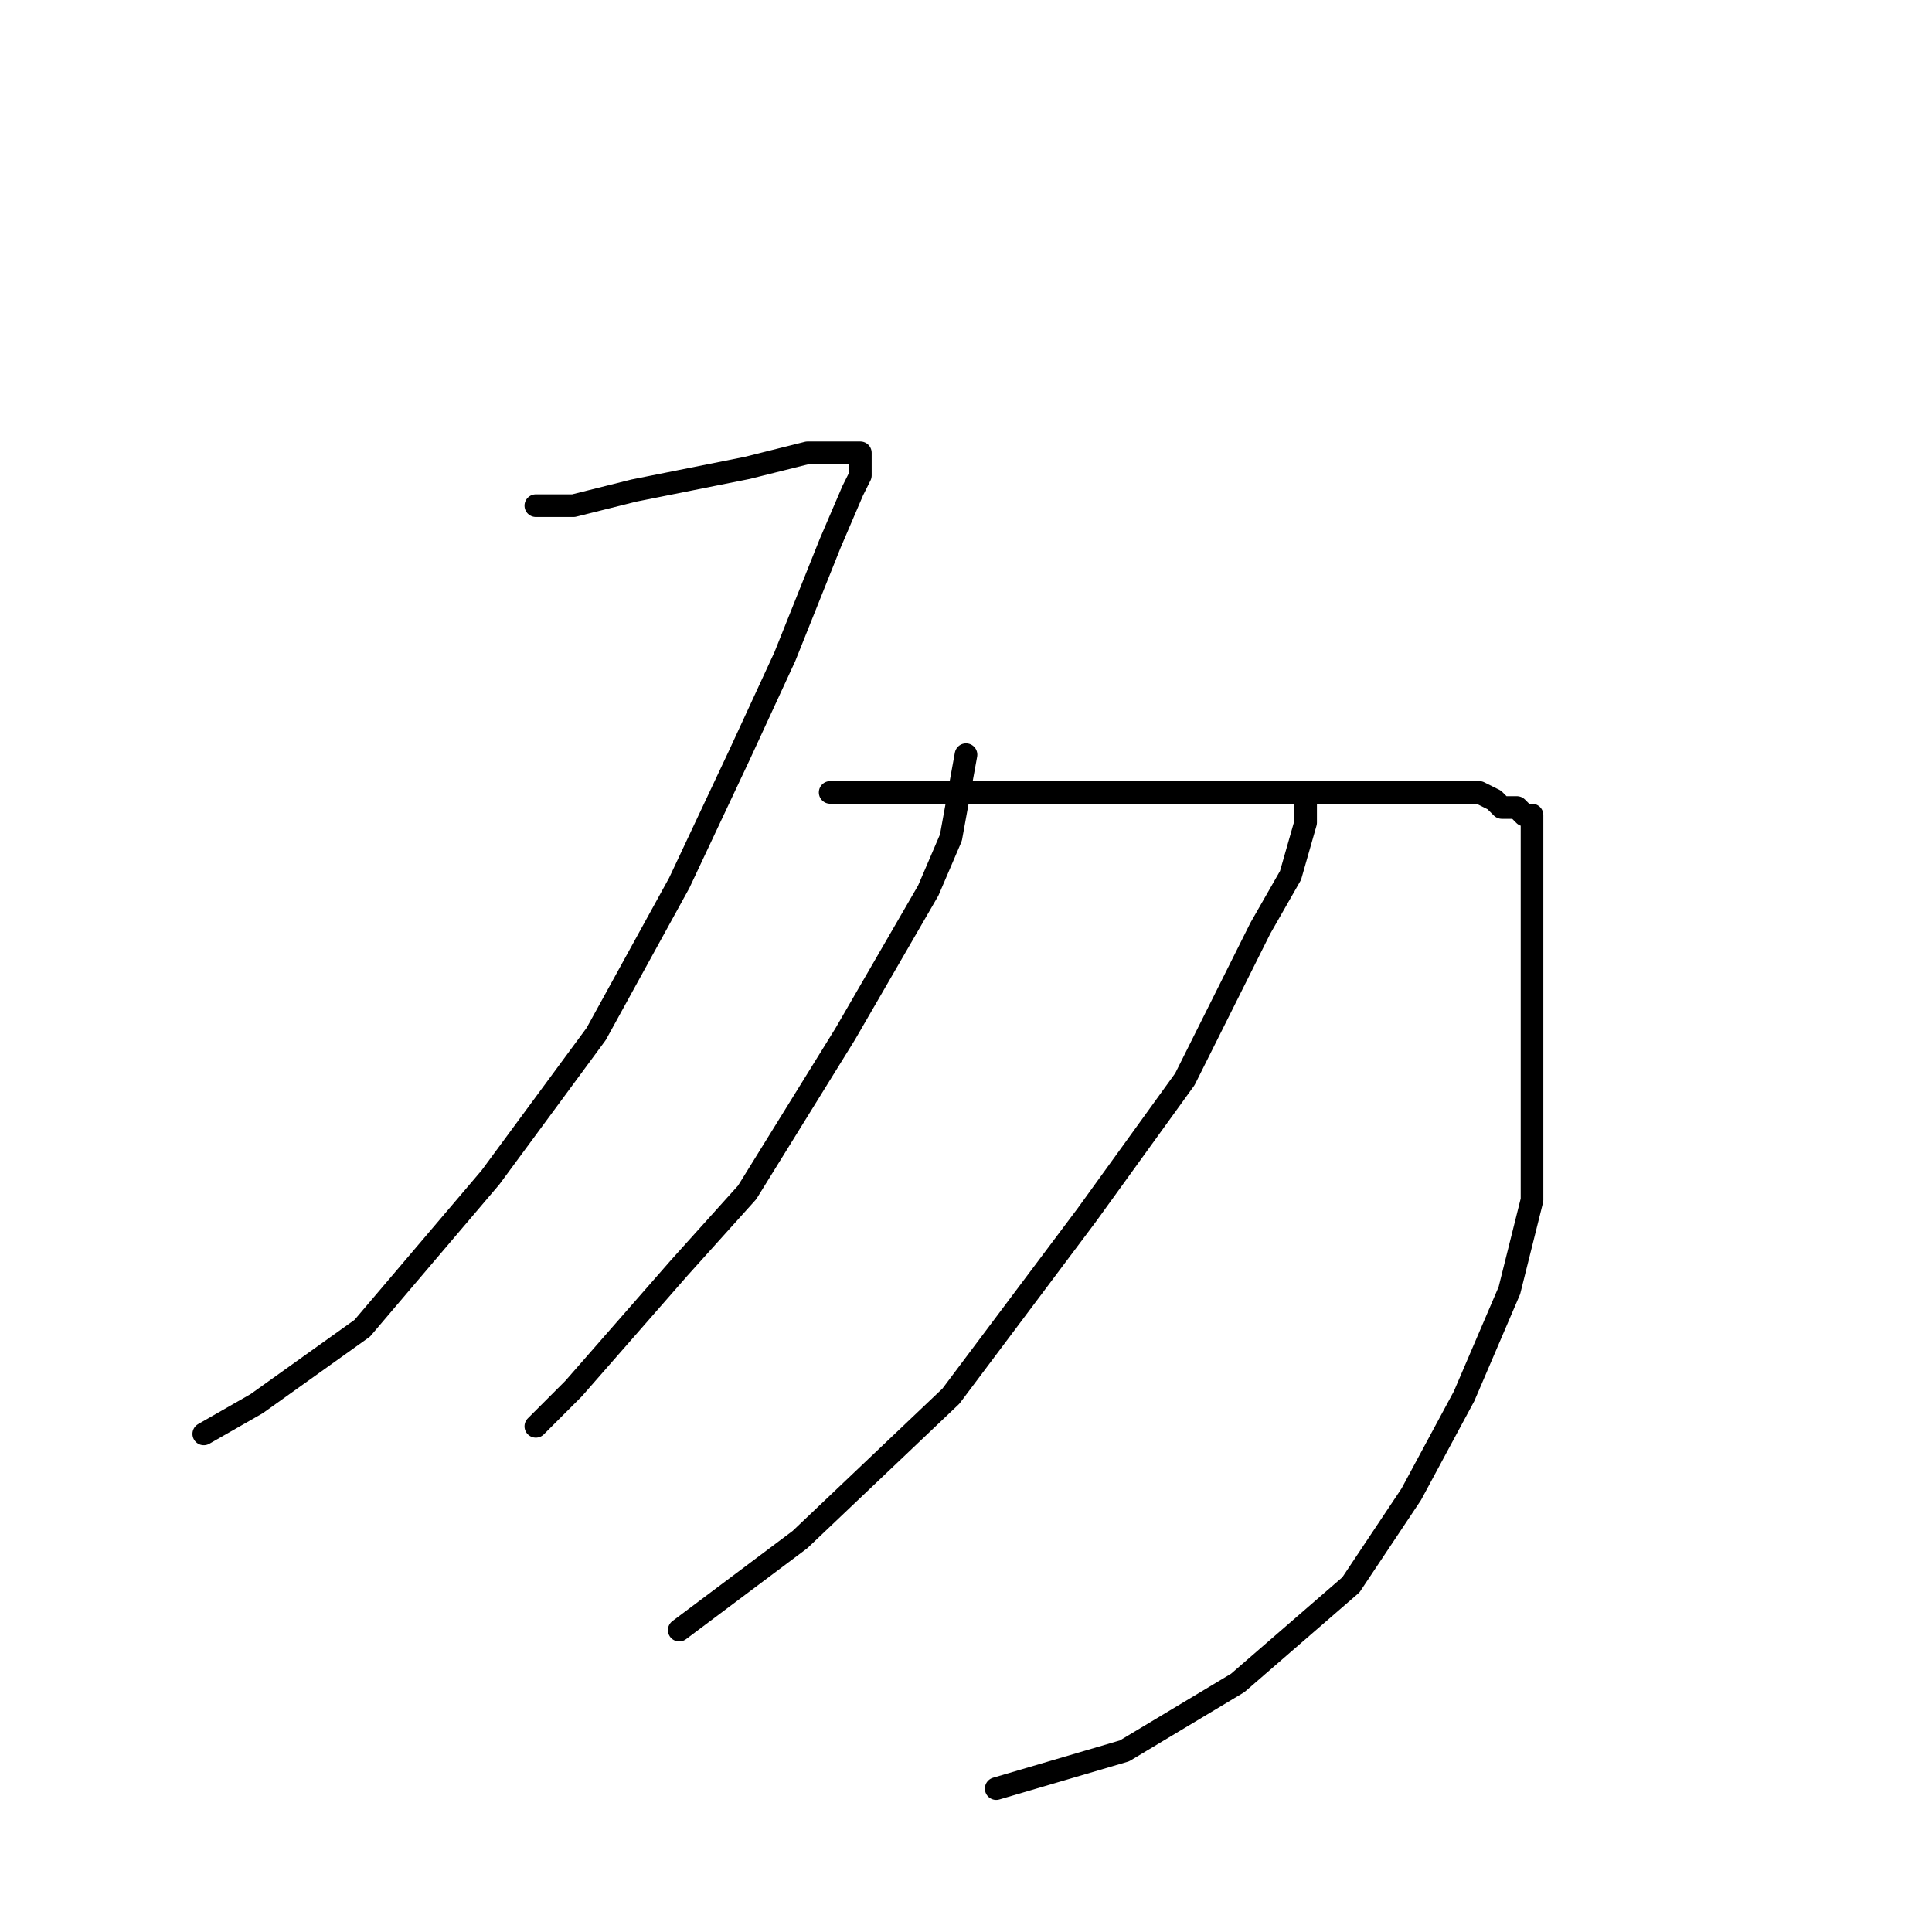 <?xml version="1.0" standalone="no"?>
    <svg width="256" height="256" xmlns="http://www.w3.org/2000/svg" version="1.1">
    <polyline stroke="black" stroke-width="3" stroke-linecap="round" fill="transparent" stroke-linejoin="round" points="71 67 73 67 76 67 84 65 94 63 99 62 107 60 112 60 113 60 114 60 114 63 113 65 110 72 106 82 104 87 98 100 90 117 79 137 65 156 48 176 34 186 27 190 27 190 " />
        <polyline stroke="black" stroke-width="3" stroke-linecap="round" fill="transparent" stroke-linejoin="round" points="110 105 114 105 119 105 128 105 138 105 144 105 156 105 166 105 175 105 181 105 185 105 188 105 191 105 193 105 194 105 196 105 198 106 199 107 201 107 202 108 203 108 203 109 203 111 203 113 203 119 203 127 203 136 203 147 203 159 200 171 194 185 187 198 179 210 164 223 149 232 132 237 132 237 " />
        <polyline stroke="black" stroke-width="3" stroke-linecap="round" fill="transparent" stroke-linejoin="round" points="128 100 126 111 123 118 112 137 99 158 90 168 76 184 71 189 71 189 " />
        <polyline stroke="black" stroke-width="3" stroke-linecap="round" fill="transparent" stroke-linejoin="round" points="173 105 173 106 173 109 171 116 167 123 164 129 157 143 144 161 126 185 106 204 90 216 90 216 " />
        </svg>